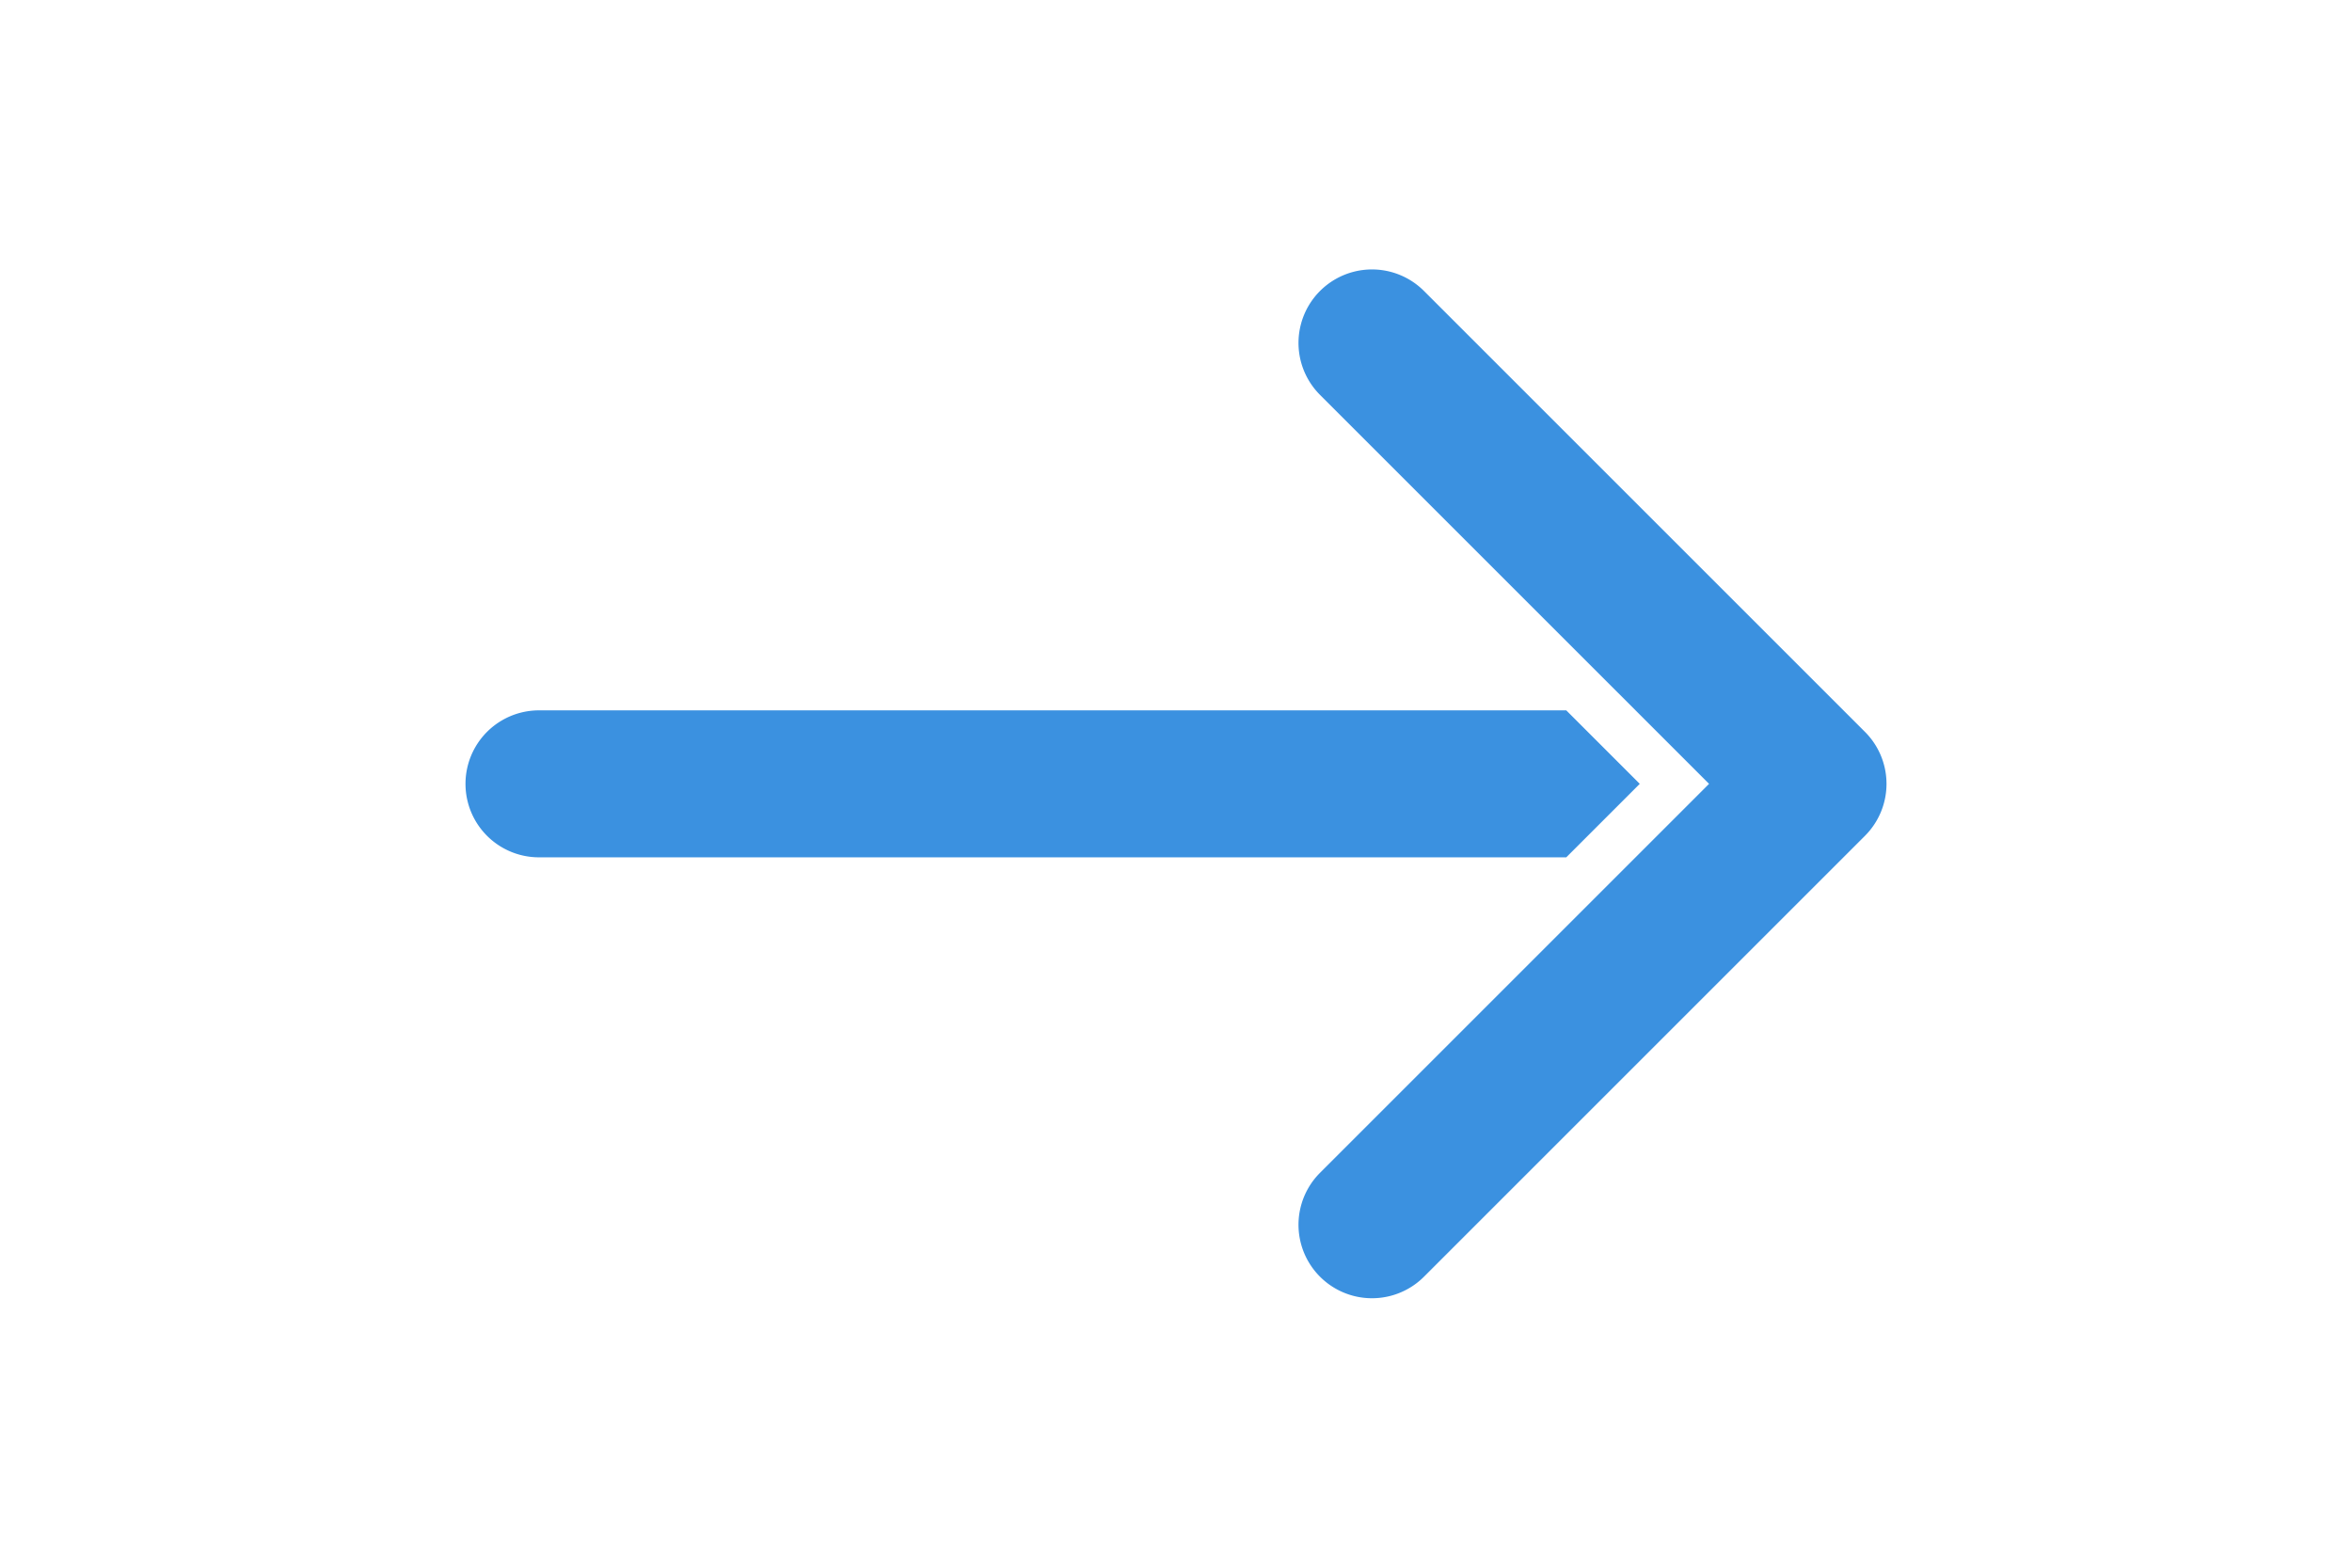 <?xml version="1.0"?>
<svg xmlns="http://www.w3.org/2000/svg" xmlns:xlink="http://www.w3.org/1999/xlink" xmlns:svgjs="http://svgjs.com/svgjs" version="1.1" width="30" height="20" x="0" y="0" viewBox="0 0 512 512" style="enable-background:new 0 0 512 512" xml:space="preserve" class=""><g><path xmlns="http://www.w3.org/2000/svg" d="m383.432 280h-335.432a24 24 0 0 1 0-48h335.432l24 24zm-46.461 136.971 144-144a24 24 0 0 0 0-33.942l-144-144a24 24 0 0 0 -33.942 33.942l127.03 127.029-127.03 127.029a24 24 0 0 0 33.942 33.942z" fill="#3b91e0" data-original="#000000" style="" class=""/></g></svg>
